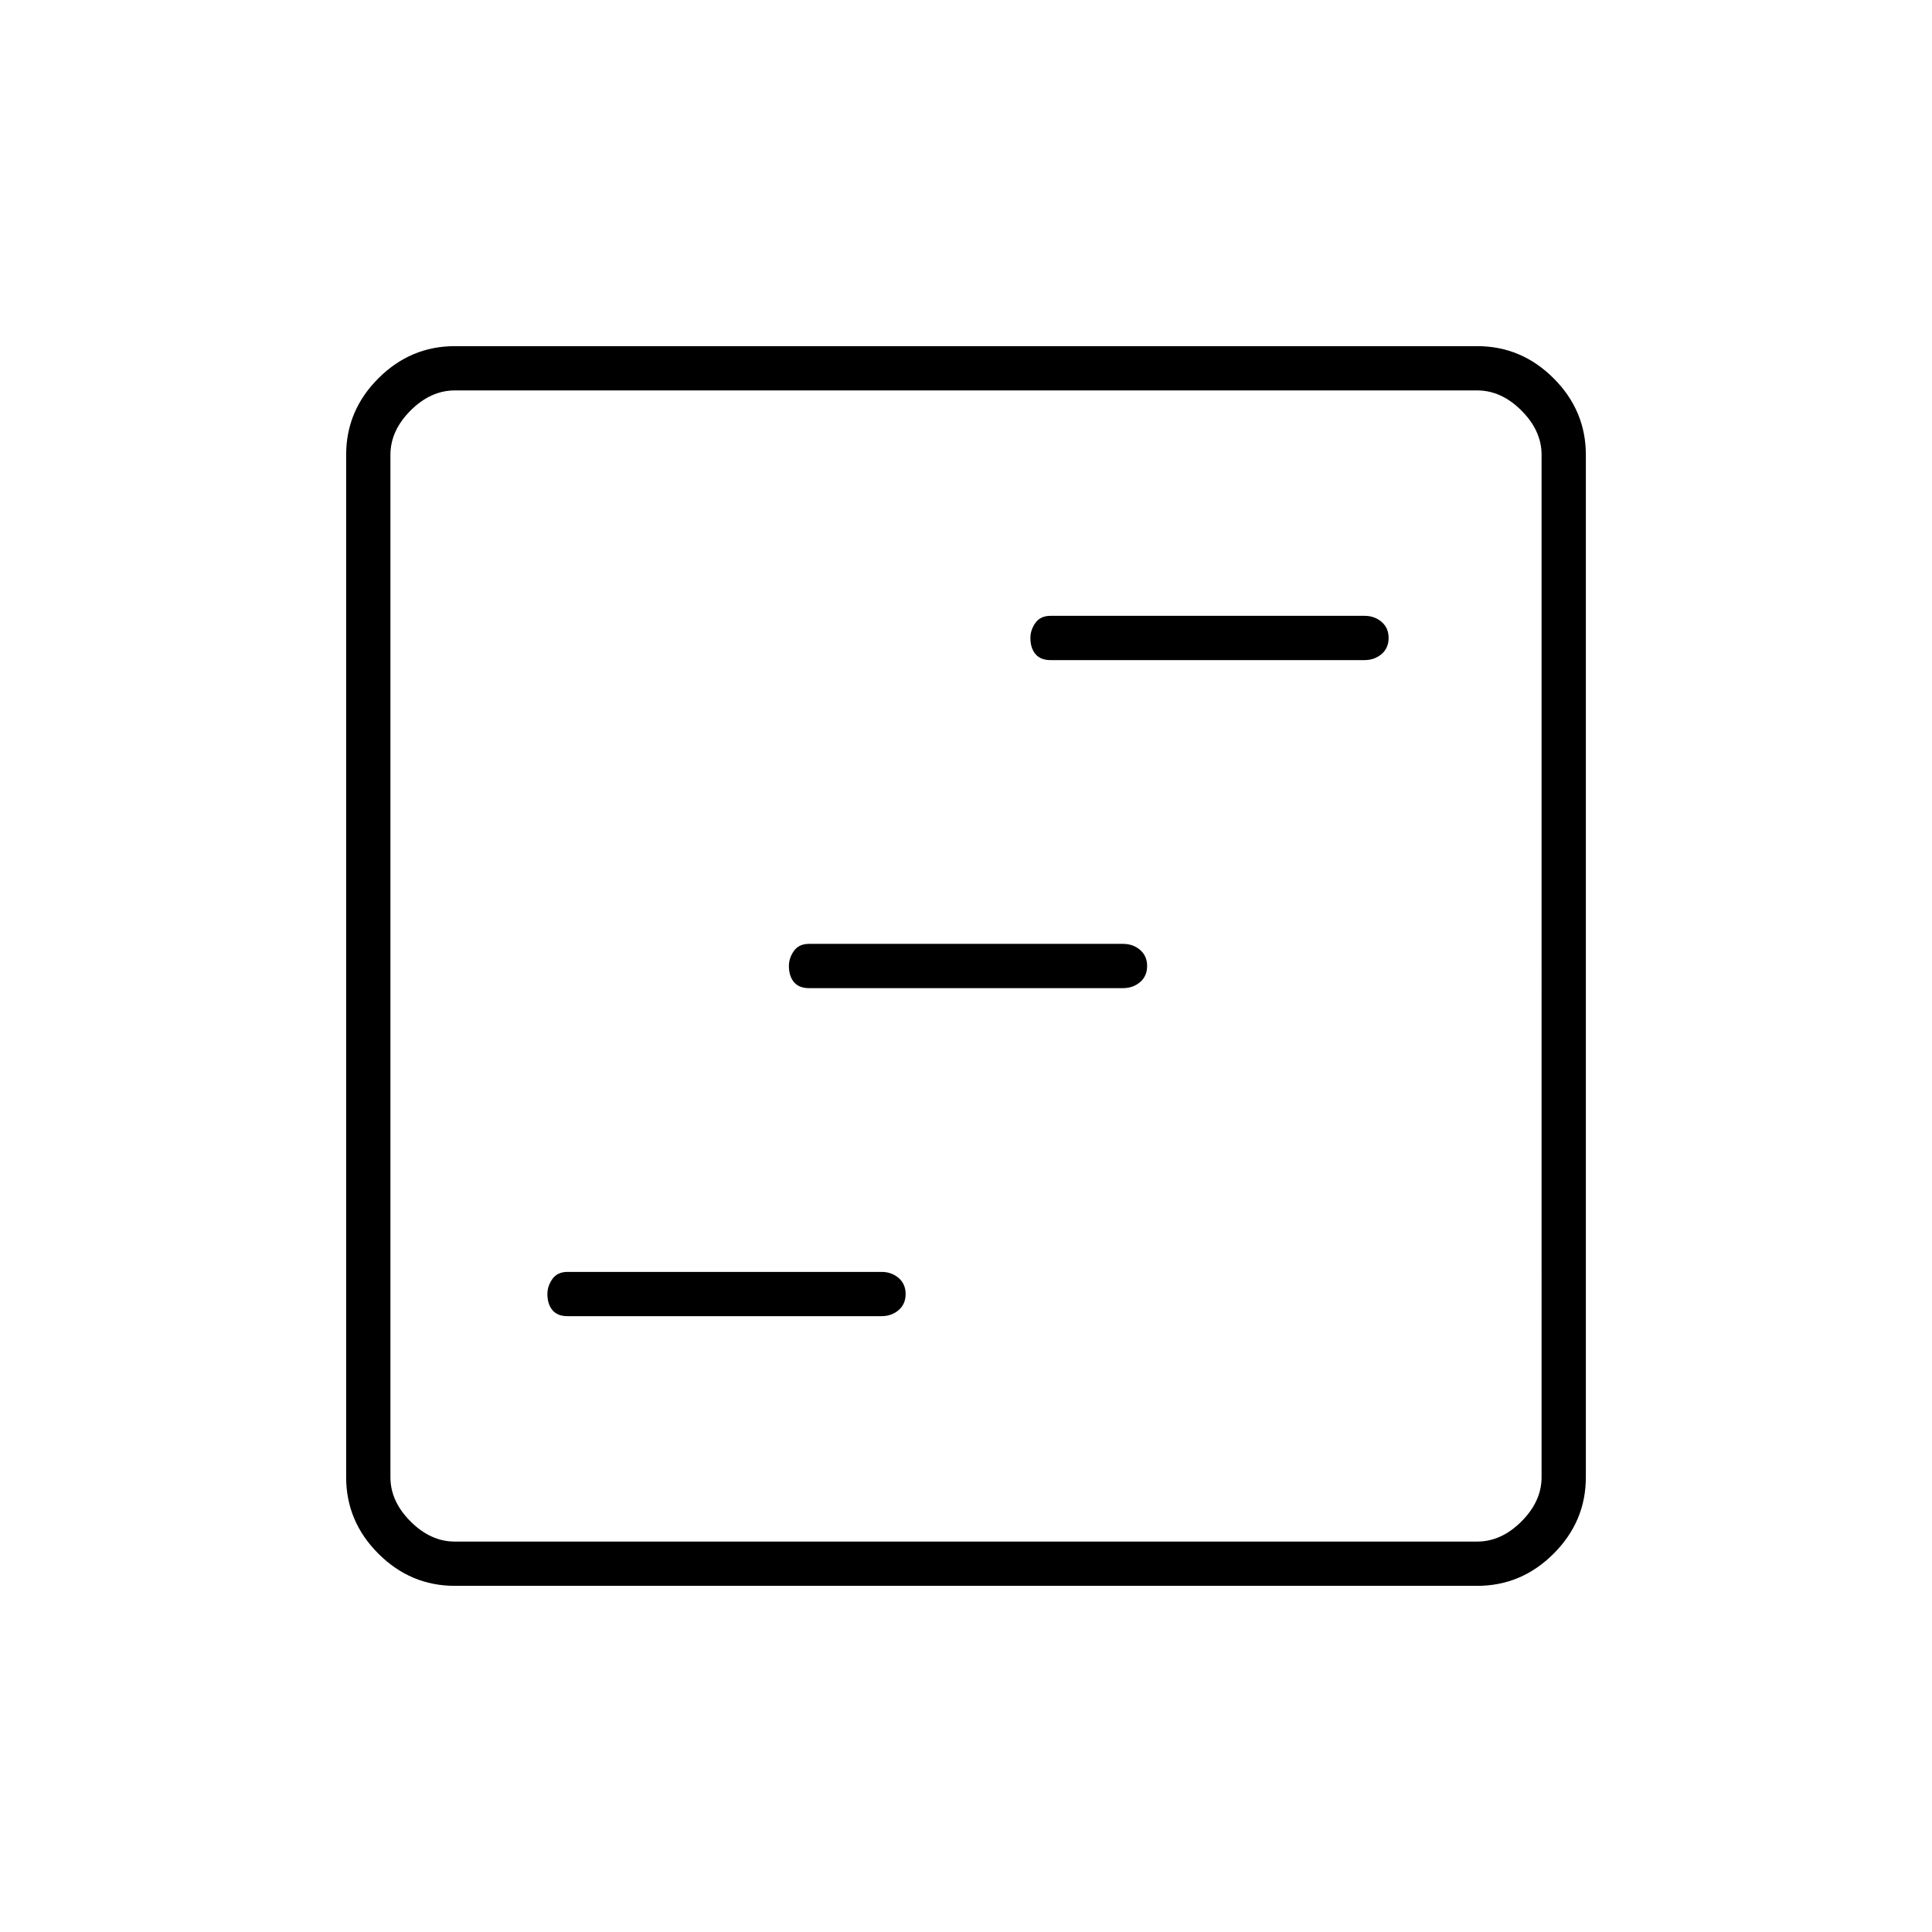 <svg xmlns="http://www.w3.org/2000/svg" height="48" width="48"><path d="M14.1 32.7h7.8q.25 0 .425-.15t.175-.4q0-.25-.175-.4-.175-.15-.425-.15h-7.8q-.25 0-.375.175t-.125.375q0 .25.125.4.125.15.375.15Zm12-16.3h7.8q.25 0 .425-.15t.175-.4q0-.25-.175-.4-.175-.15-.425-.15h-7.8q-.25 0-.375.175t-.125.375q0 .25.125.4.125.15.375.15Zm-6 8.15h7.8q.25 0 .425-.15t.175-.4q0-.25-.175-.4-.175-.15-.425-.15h-7.8q-.25 0-.375.175T19.6 24q0 .25.125.4.125.15.375.15ZM11.3 39.4q-1.1 0-1.9-.8-.8-.8-.8-1.9V11.3q0-1.1.8-1.9.8-.8 1.9-.8h25.4q1.1 0 1.9.8.8.8.8 1.9v25.4q0 1.1-.8 1.9-.8.8-1.9.8Zm0-1.1h25.4q.6 0 1.1-.5.5-.5.5-1.1V11.3q0-.6-.5-1.1-.5-.5-1.1-.5H11.3q-.6 0-1.1.5-.5.5-.5 1.1v25.4q0 .6.5 1.1.5.5 1.1.5Zm-1.6 0V9.7v28.6Z"/></svg>